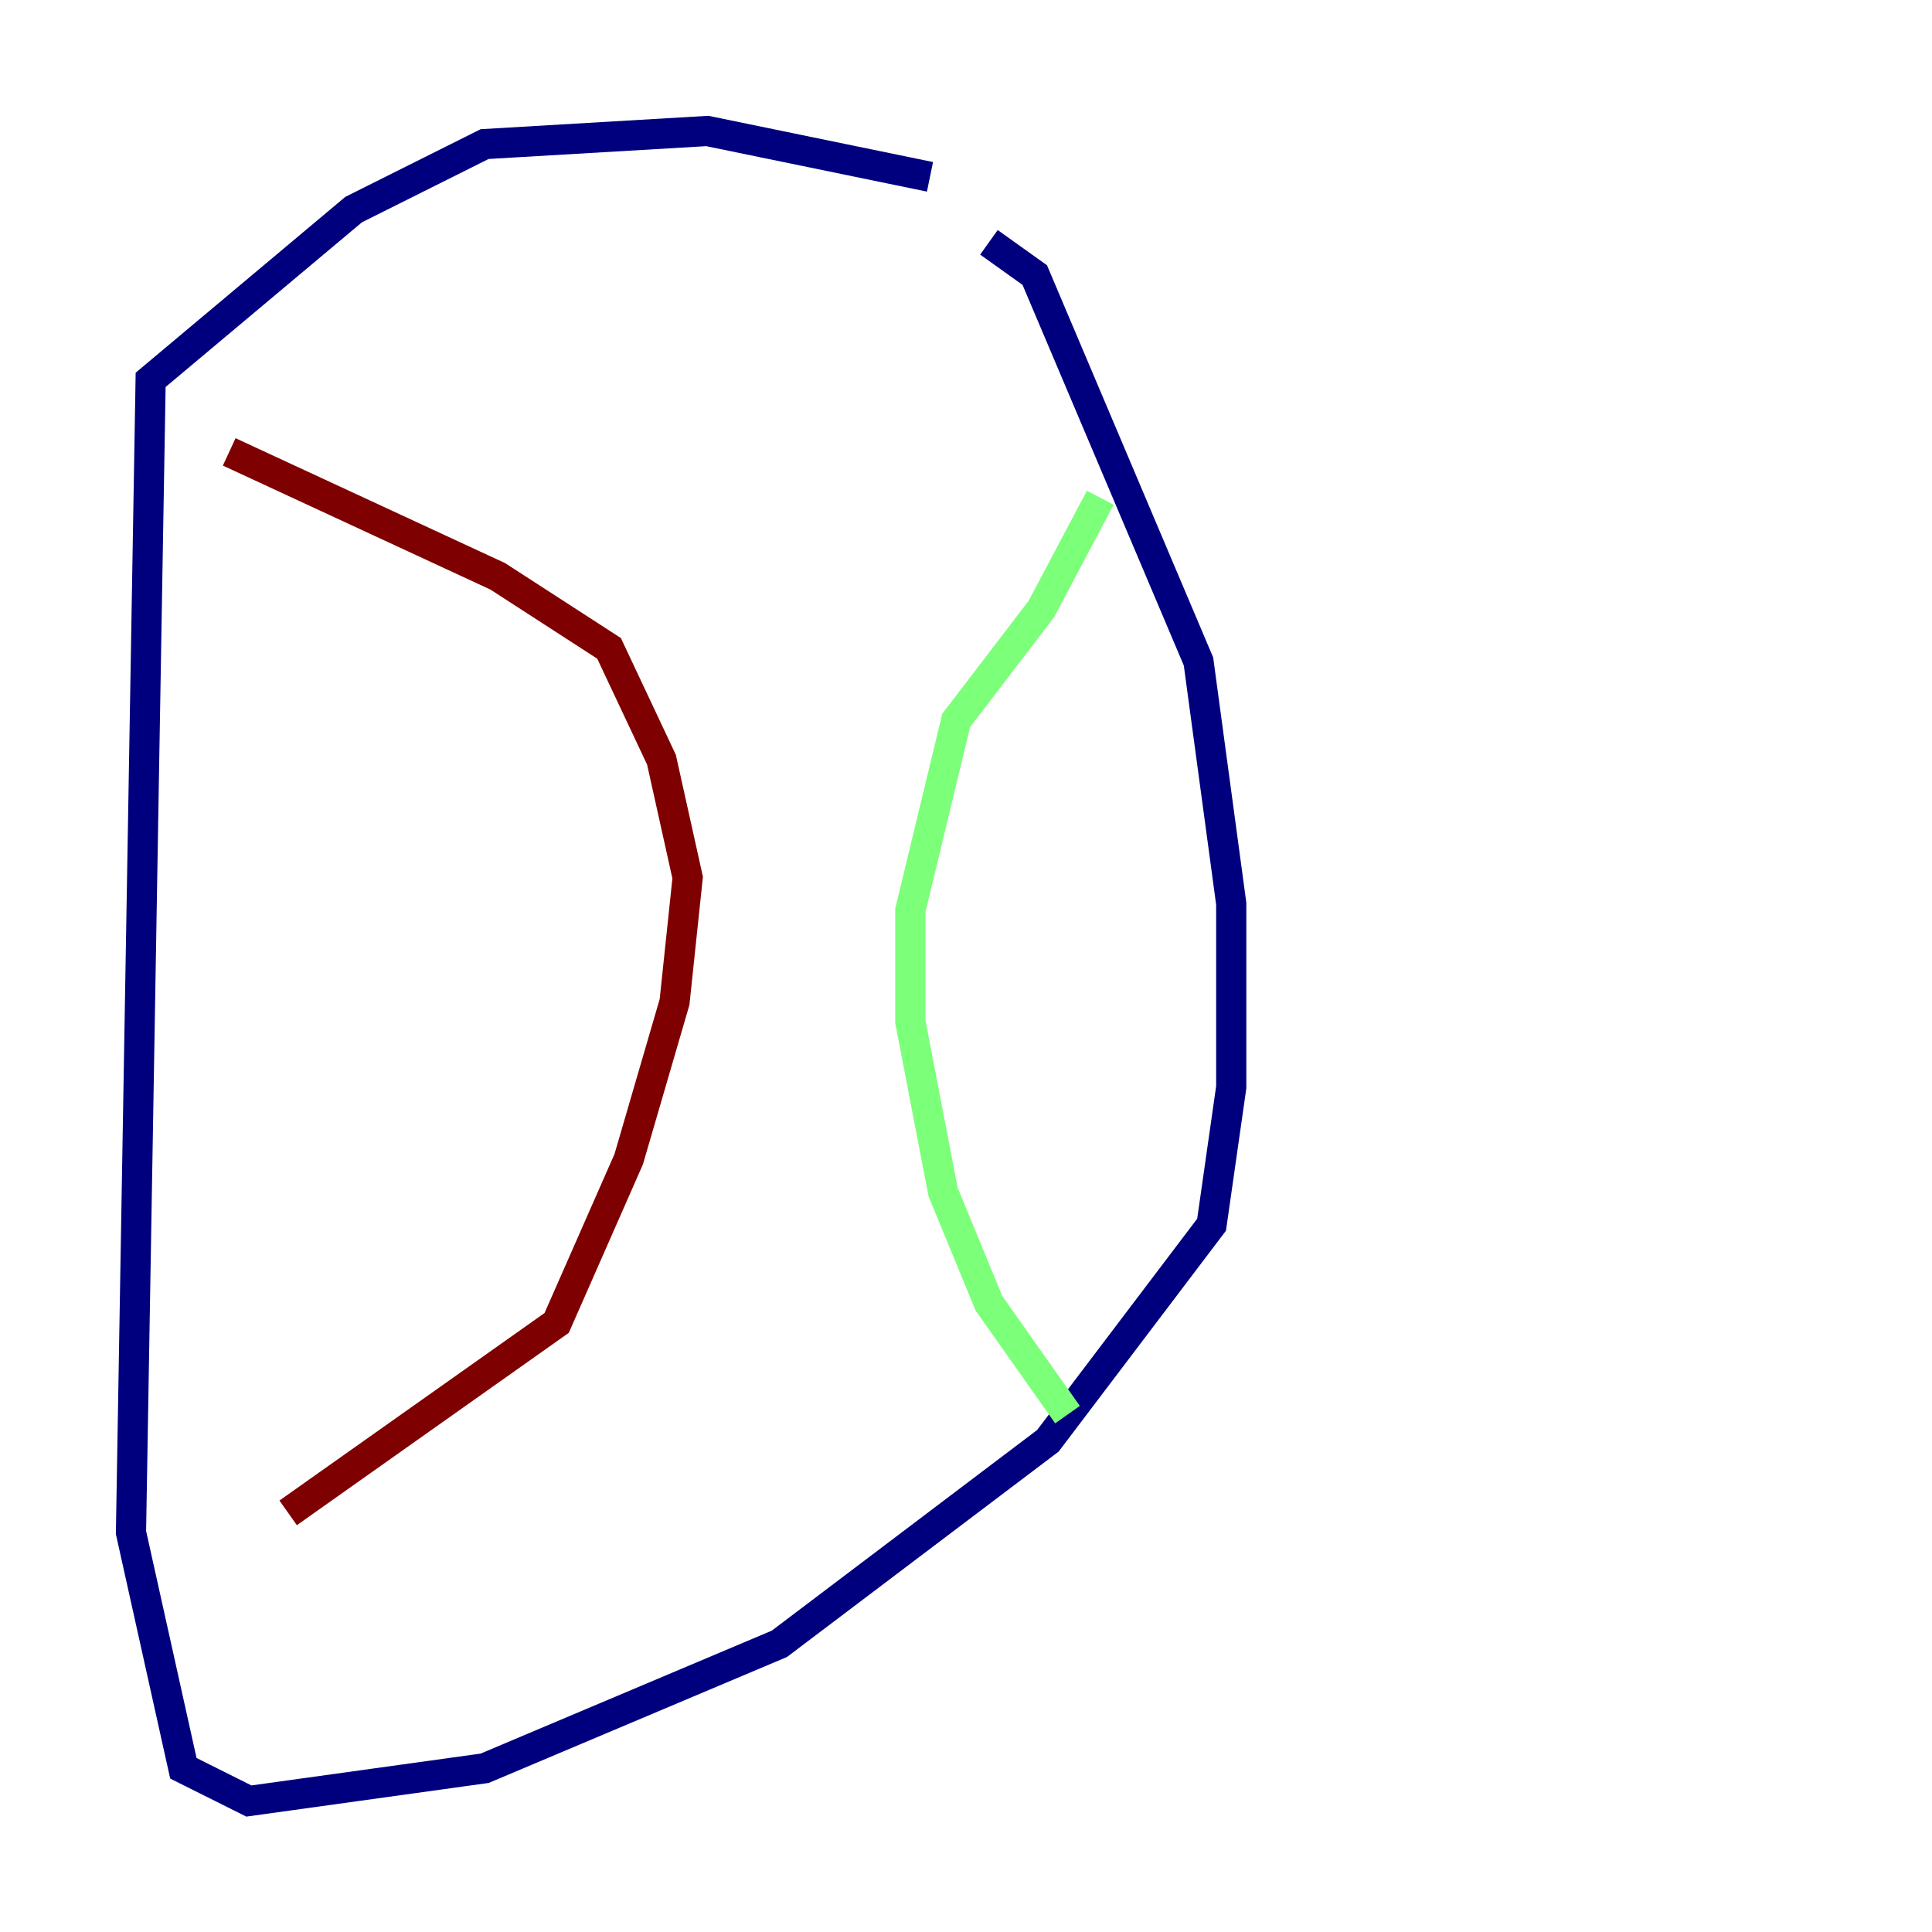<?xml version="1.0" encoding="utf-8" ?>
<svg baseProfile="tiny" height="128" version="1.2" viewBox="0,0,128,128" width="128" xmlns="http://www.w3.org/2000/svg" xmlns:ev="http://www.w3.org/2001/xml-events" xmlns:xlink="http://www.w3.org/1999/xlink"><defs /><polyline fill="none" points="61.614,11.715 46.861,8.678 32.108,9.546 23.43,13.885 9.98,25.166 8.678,101.532 12.149,117.153 16.488,119.322 32.108,117.153 51.634,108.909 69.424,95.458 80.271,81.139 81.573,72.027 81.573,59.878 79.403,43.824 68.556,18.224 65.519,16.054" stroke="#00007f" stroke-width="2" /><polyline fill="none" points="72.895,32.976 68.99,40.352 63.349,47.729 60.312,60.312 60.312,67.688 62.481,78.969 65.519,86.346 70.725,93.722" stroke="#7cff79" stroke-width="2" /><polyline fill="none" points="15.186,29.939 32.976,38.183 40.352,42.956 43.824,50.332 45.559,58.142 44.691,66.386 41.654,76.8 36.881,87.647 19.091,100.231" stroke="#7f0000" stroke-width="2" /></svg>